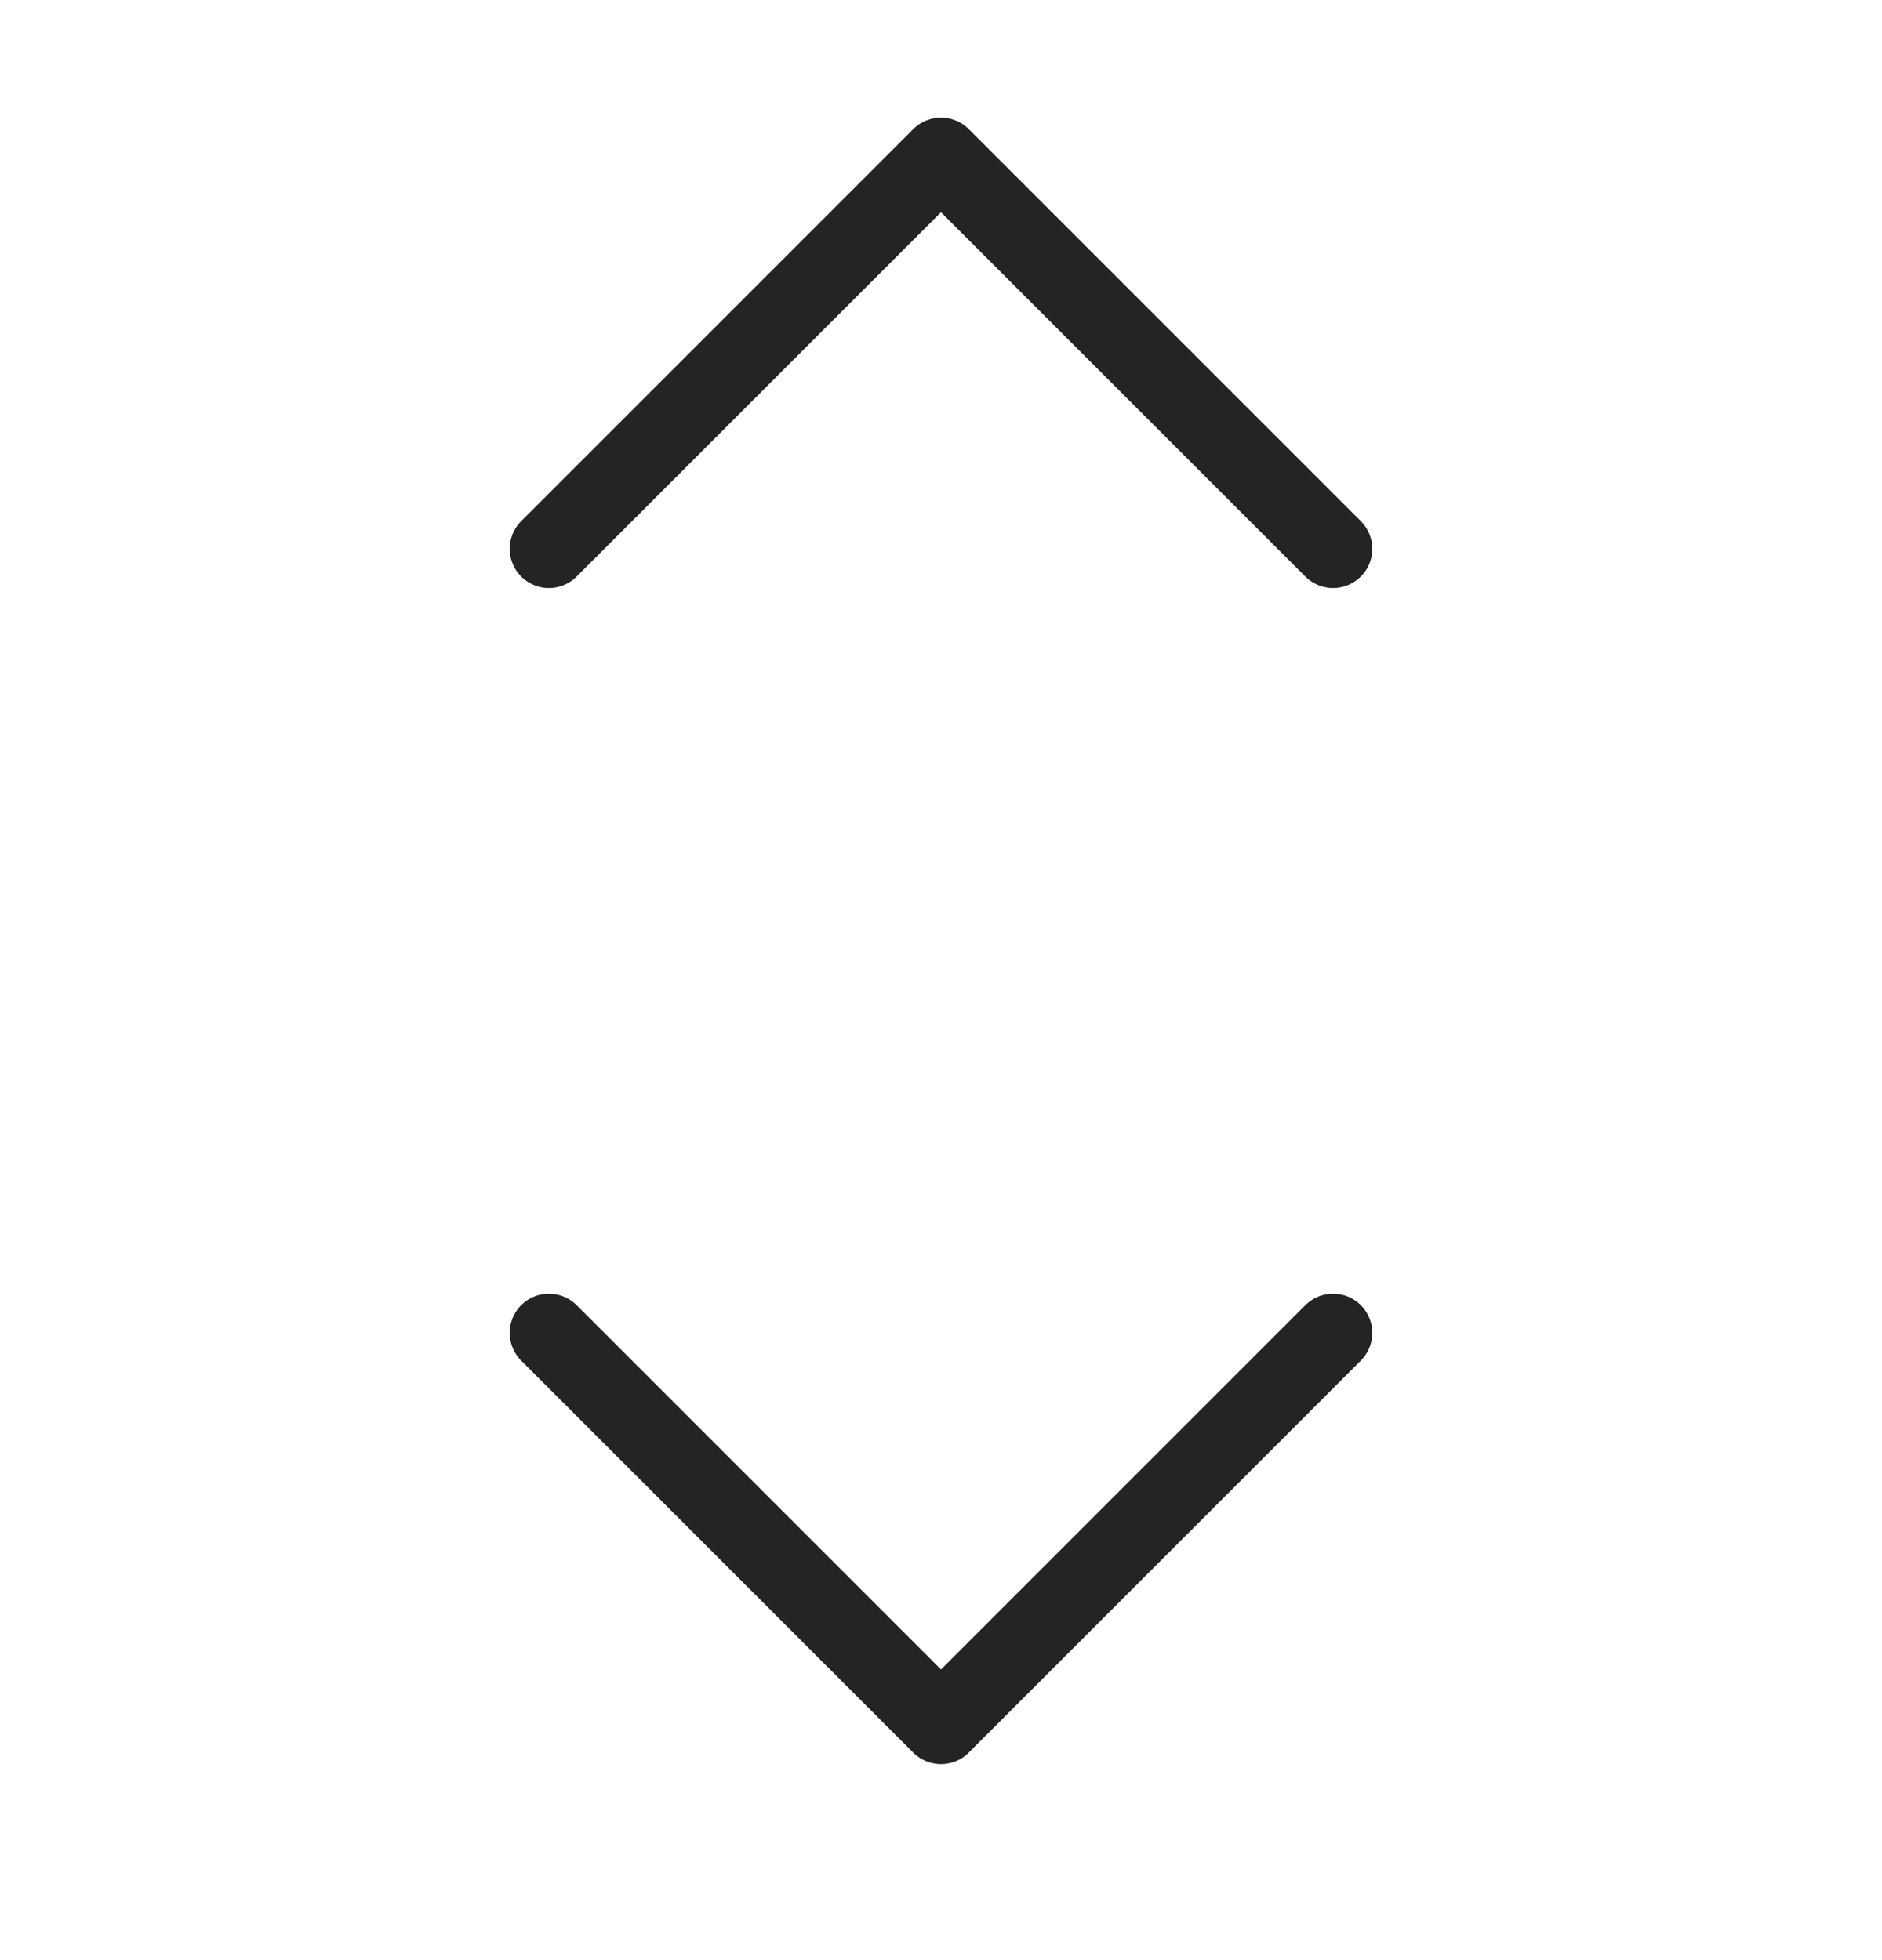 <svg width="24" height="25" viewBox="0 0 24 25" fill="none" xmlns="http://www.w3.org/2000/svg">
<path d="M7 17L12 22L17 17" stroke="#242424" stroke-linecap="round" stroke-linejoin="round"/>
<path d="M17 7L12 2L7 7" stroke="#242424" stroke-linecap="round" stroke-linejoin="round"/>
</svg>
